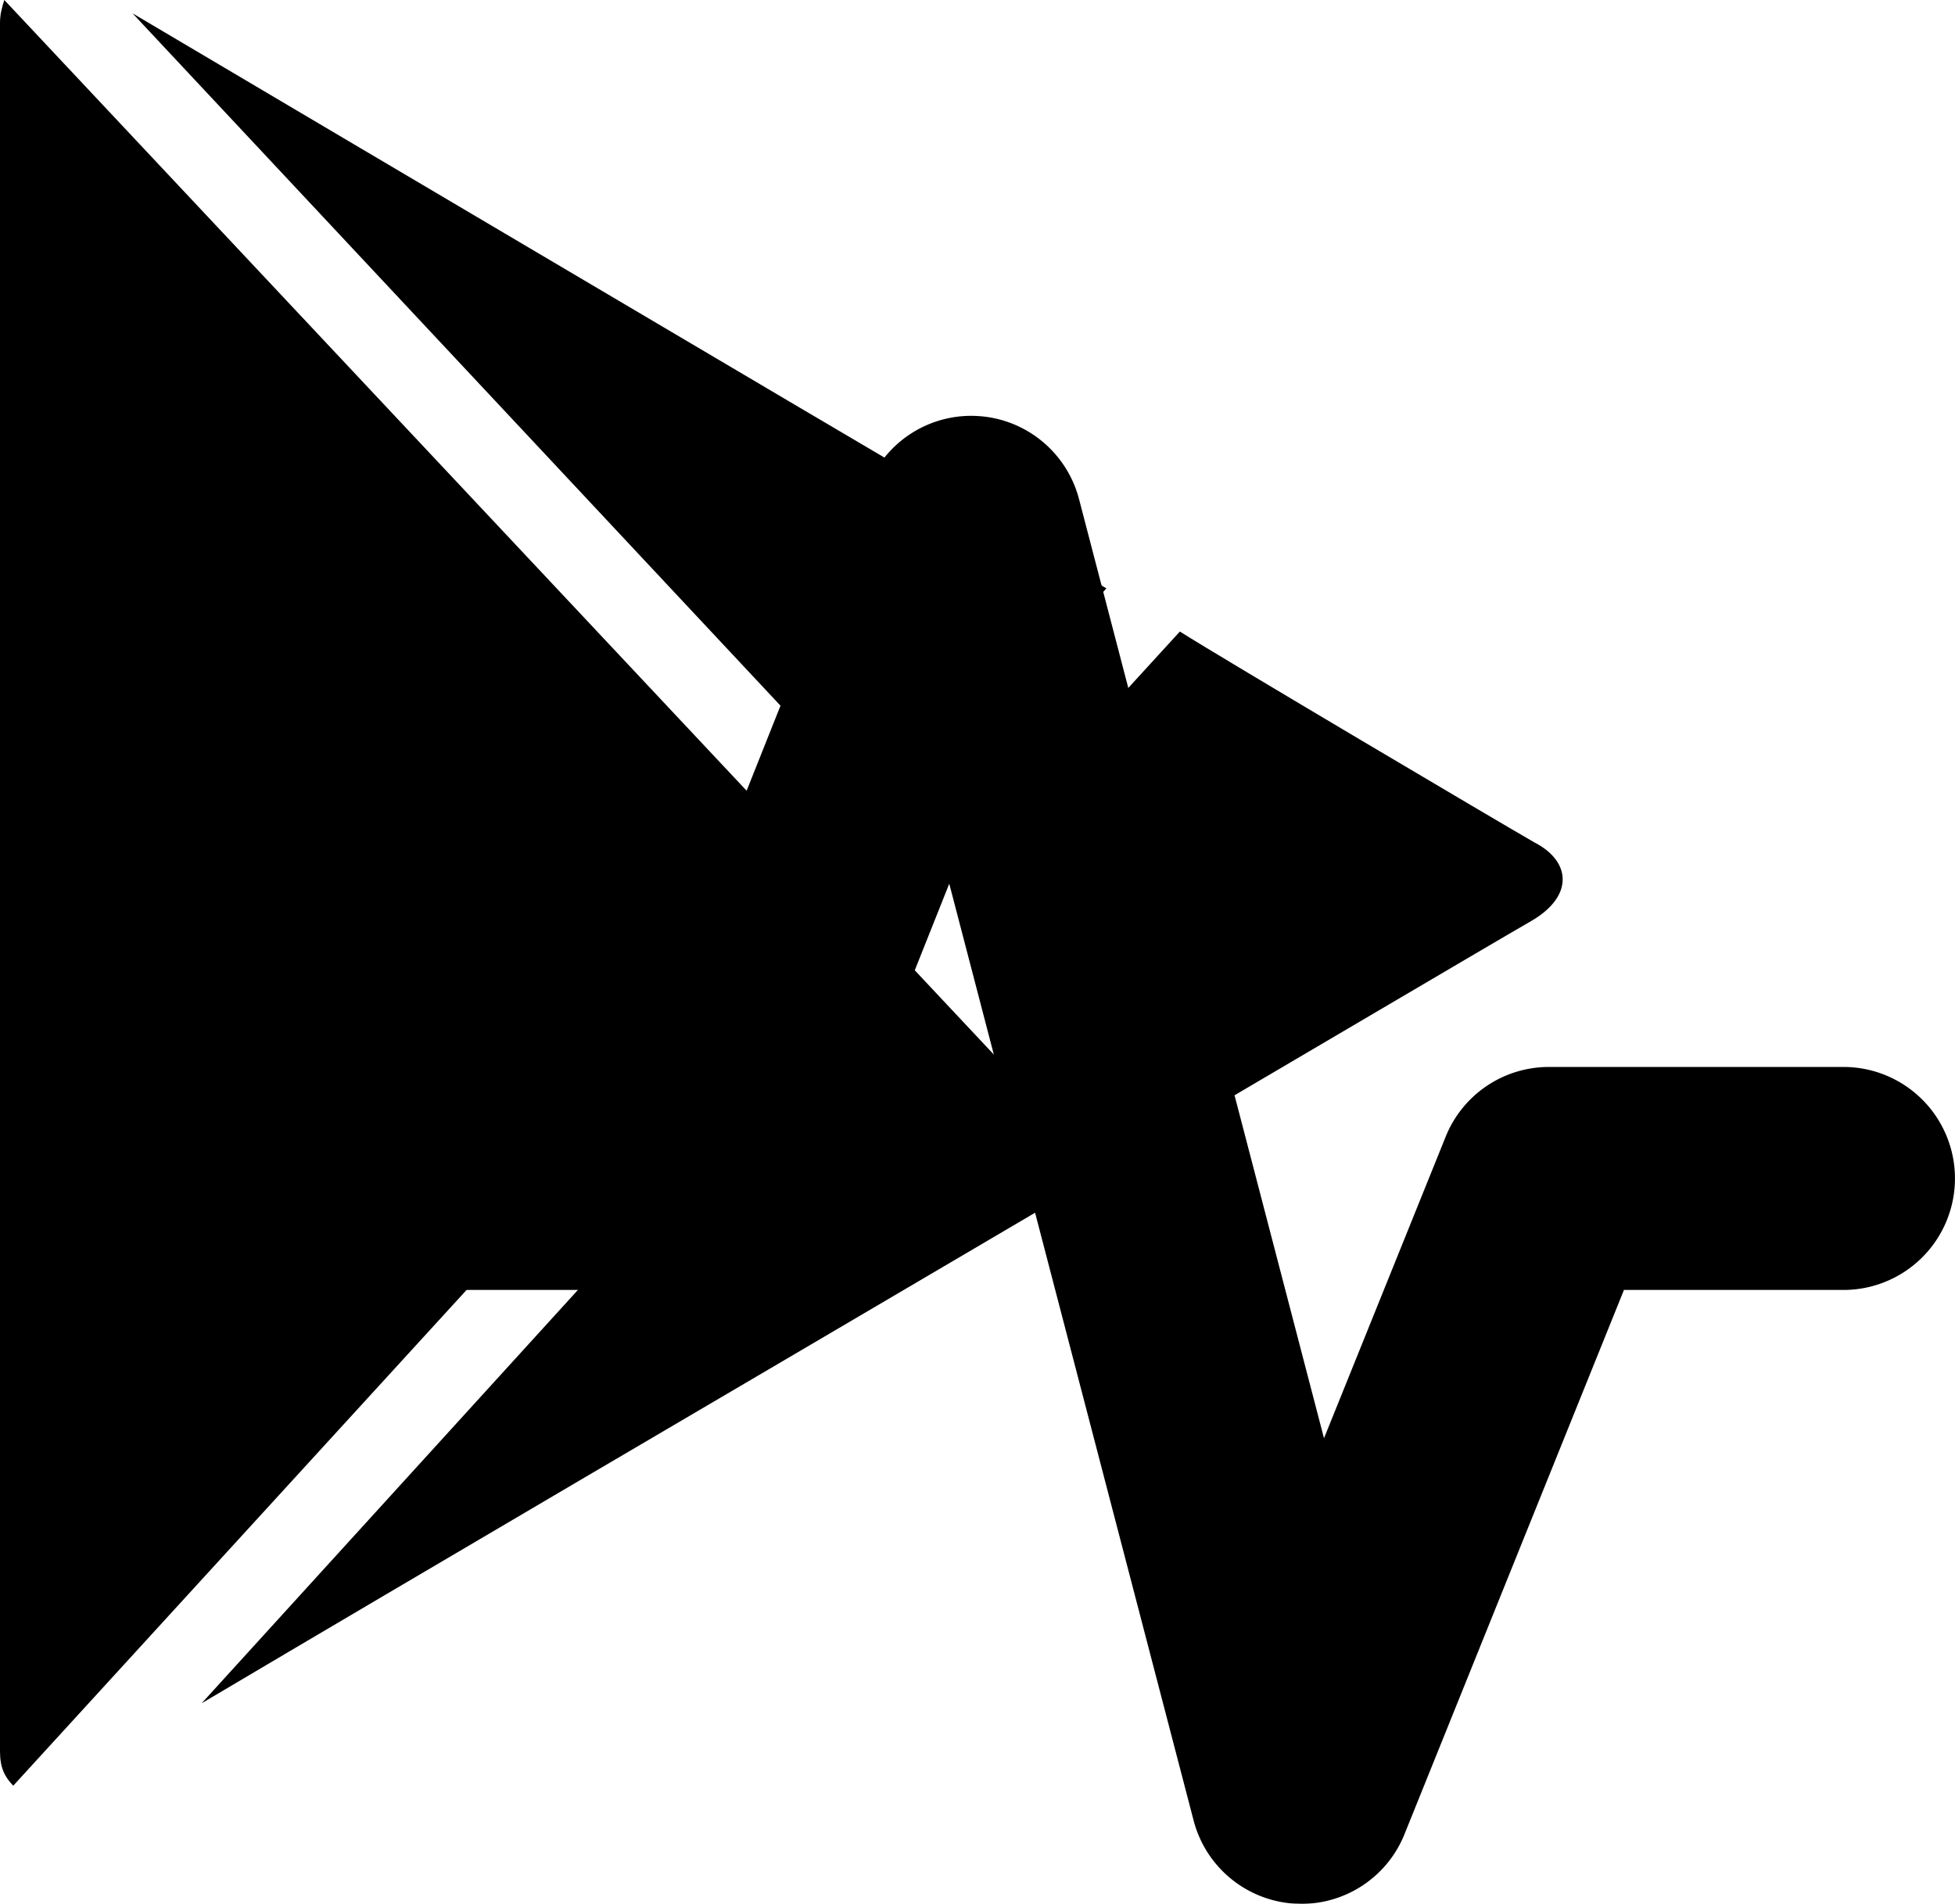 <?xml version="1.0" encoding="UTF-8" standalone="no"?>
<!-- Generated by IcoMoon.io -->
<svg xmlns="http://www.w3.org/2000/svg" version="1.1"  class="wds-icon"  width="26.273"  height="25.588" viewBox="0 0 26.273 25.588">

<filter xmlns="http://www.w3.org/2000/svg" id="invert">
    <feComponentTransfer>
        <feFuncR type="table" tableValues="1 0" />
        <feFuncG type="table" tableValues="1 0" />
        <feFuncB type="table" tableValues="1 0" />
    </feComponentTransfer>
 </filter>
   <path fill="currentcolor" d="M 0.058,0 C 0.029,0.093 0,0.185 0,0.308 V 23.537 C 0,23.754 0.059,23.877 0.178,24 L 11.235,11.907 Z m 11.923,12.708 2.858,3.045 -4.081,2.4 c 0,0 -5.187,3.044 -8.048,4.739 l 9.27,-10.184 z m 0.776,-0.831 3.067,3.292 c 0.48,-0.276 4.234,-2.492 4.77,-2.8 0.566,-0.338 0.509,-0.8 0.028,-1.046 -0.445,-0.255 -4.198,-2.475 -4.766,-2.835 z m -0.778,-0.8 2.89,-3.169 -4.125,-2.431 c 0,0 -6.725,-3.972 -8.963,-5.298 z"
/>
  <path	 fill="currentcolor" filter="url(#invert)" d="m 17.489,25.588 -0.097,-0.003 a 1.498,1.498 0 0 1 -1.351,-1.117 l -3.284,-12.591 -1.799,4.517 c -0.226,0.57 -0.778,0.943 -1.389,0.943 h -3.802 a 1.497,1.497 0 0 1 -1.496,-1.499 c 0,-0.827 0.67,-1.498 1.496,-1.498 h 2.788 l 3.11,-7.808 a 1.49,1.49 0 0 1 1.482,-0.94 c 0.644,0.04 1.19,0.49 1.354,1.116 l 3.292,12.622 1.635,-4.052 a 1.495,1.495 0 0 1 1.386,-0.938 h 3.96 a 1.498,1.498 0 0 1 0,2.997 h -2.95 l -2.949,7.314 c -0.229,0.57 -0.78,0.937 -1.386,0.937"
/>
</svg>
